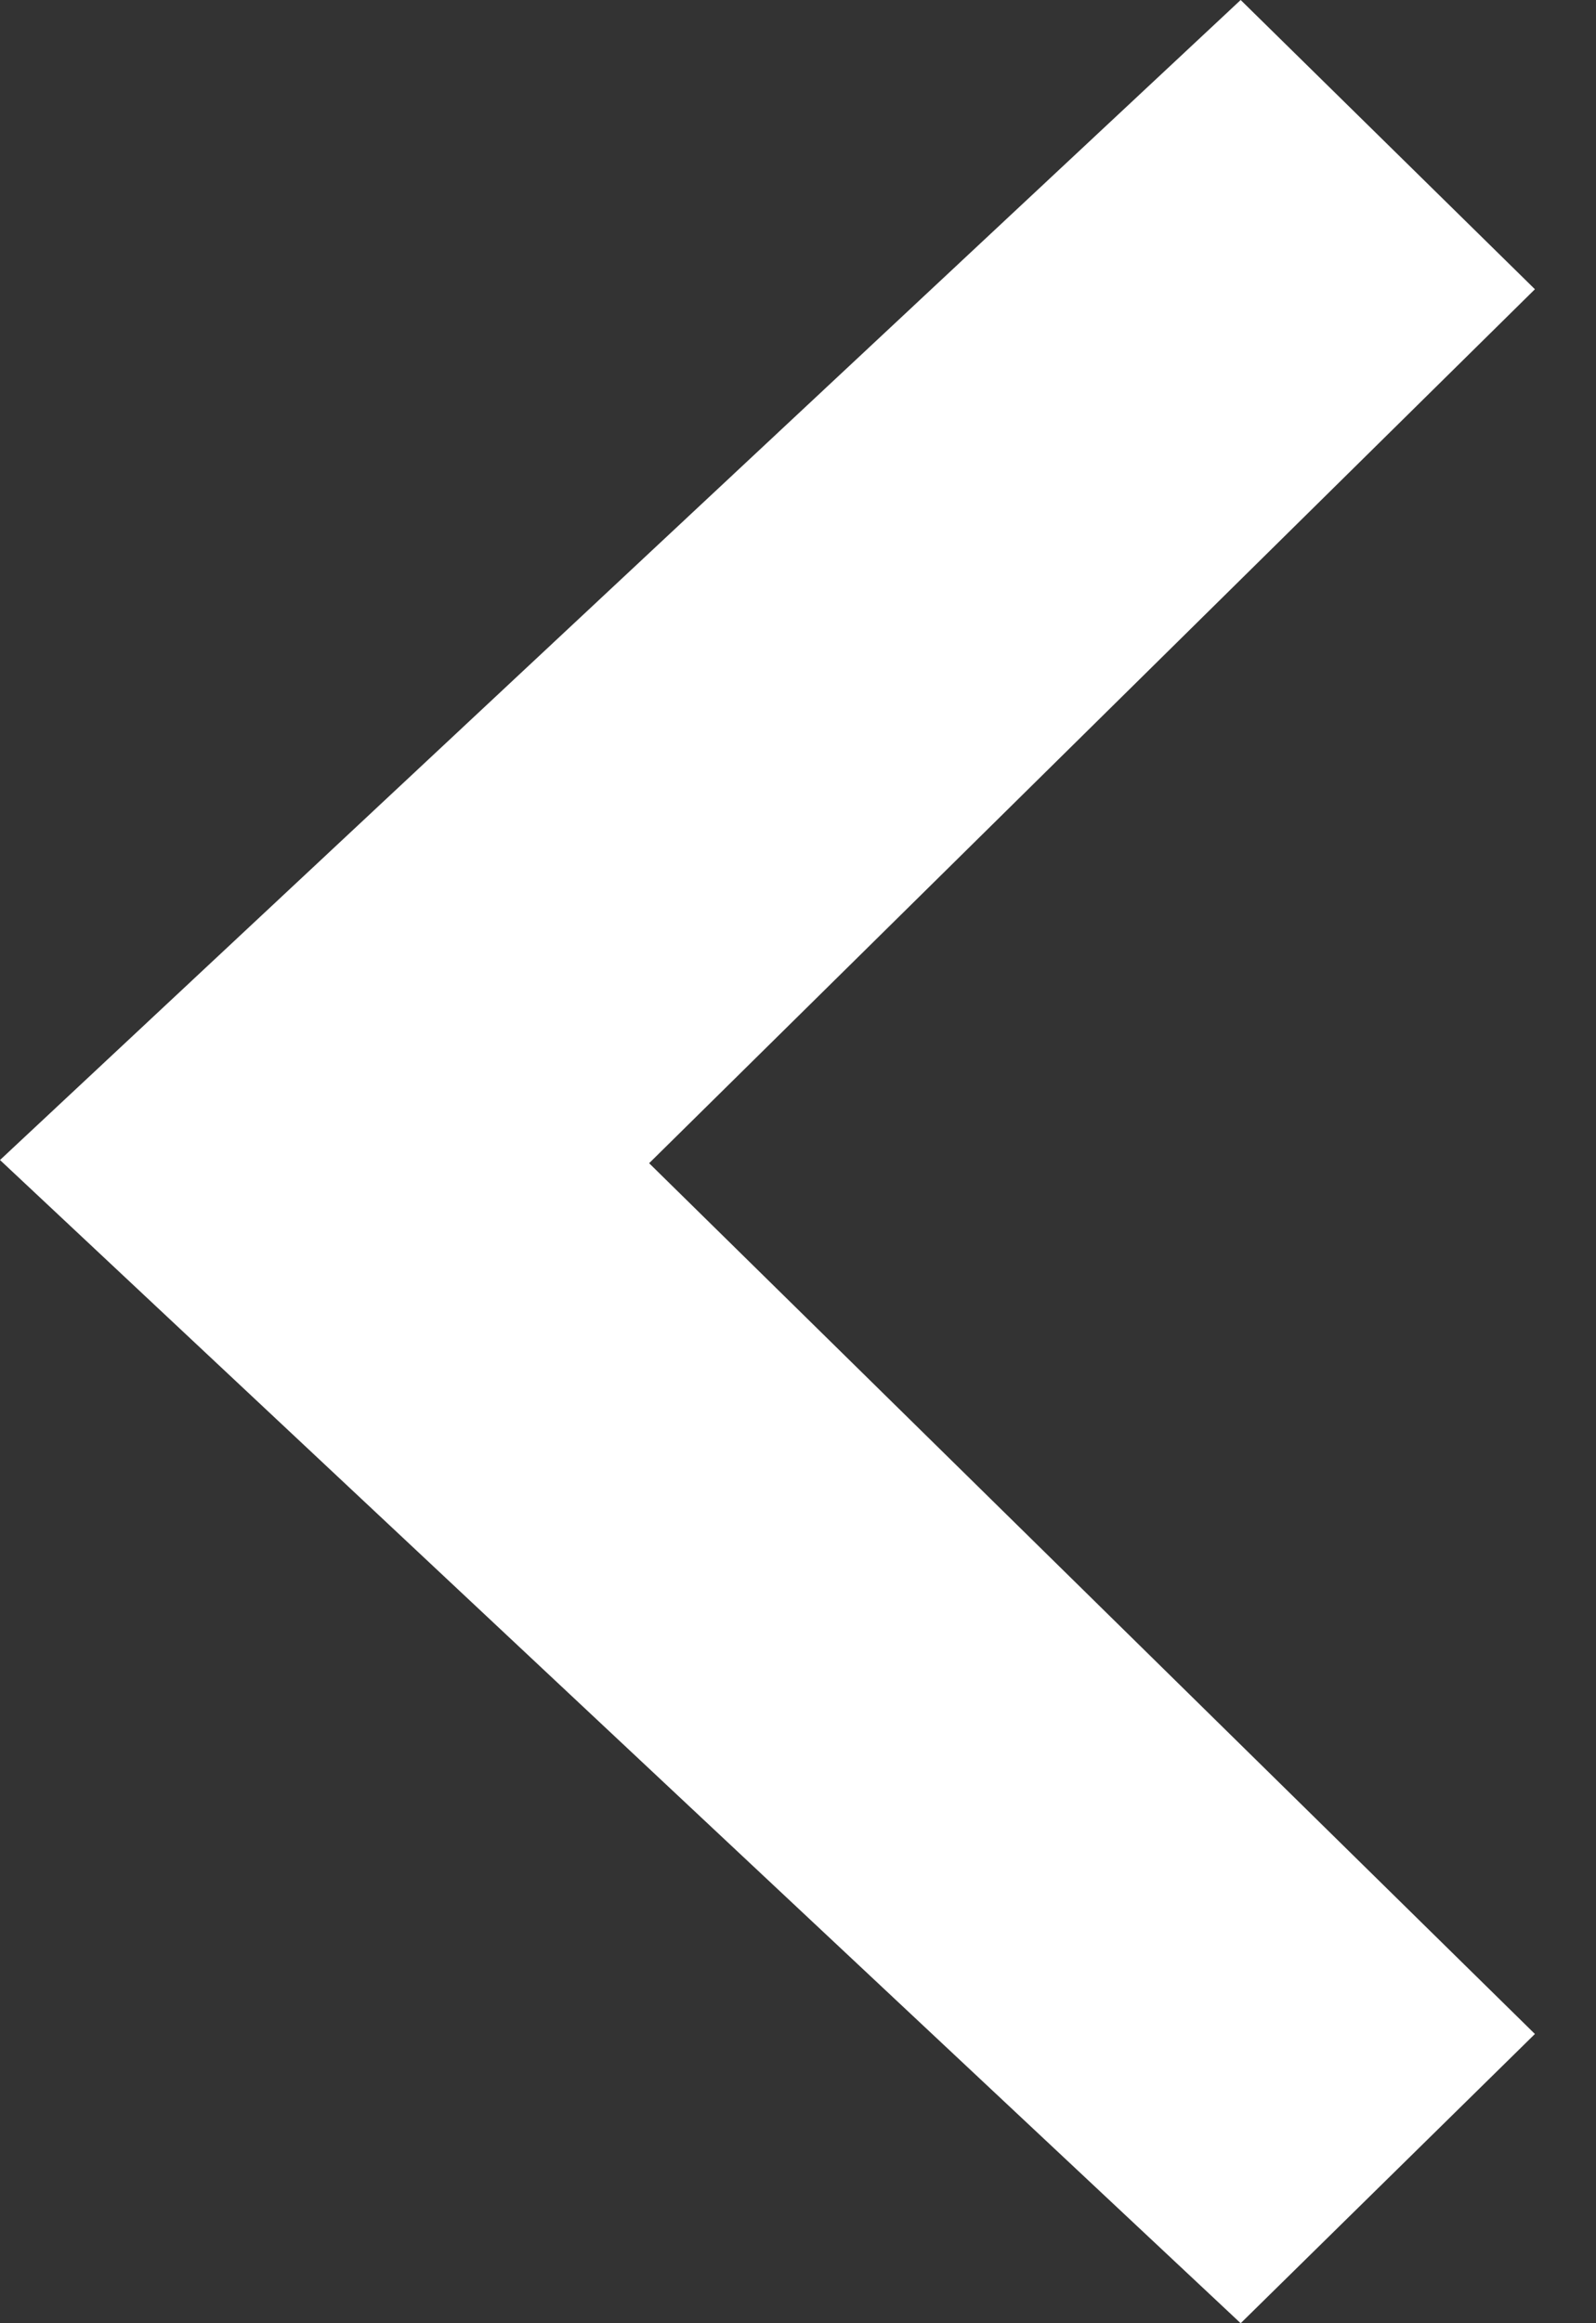 <svg width="11" height="16" viewBox="0 0 11 16" fill="none" xmlns="http://www.w3.org/2000/svg">
<rect x="0" y="0" width="11" height="16" fill="#333333" stroke="none"/>
<path d="M10.579 14.008L4.474 8.011L10.579 1.992L8.551 0L0 7.989L8.551 16L10.579 14.008Z" fill="white"/>
</svg>

